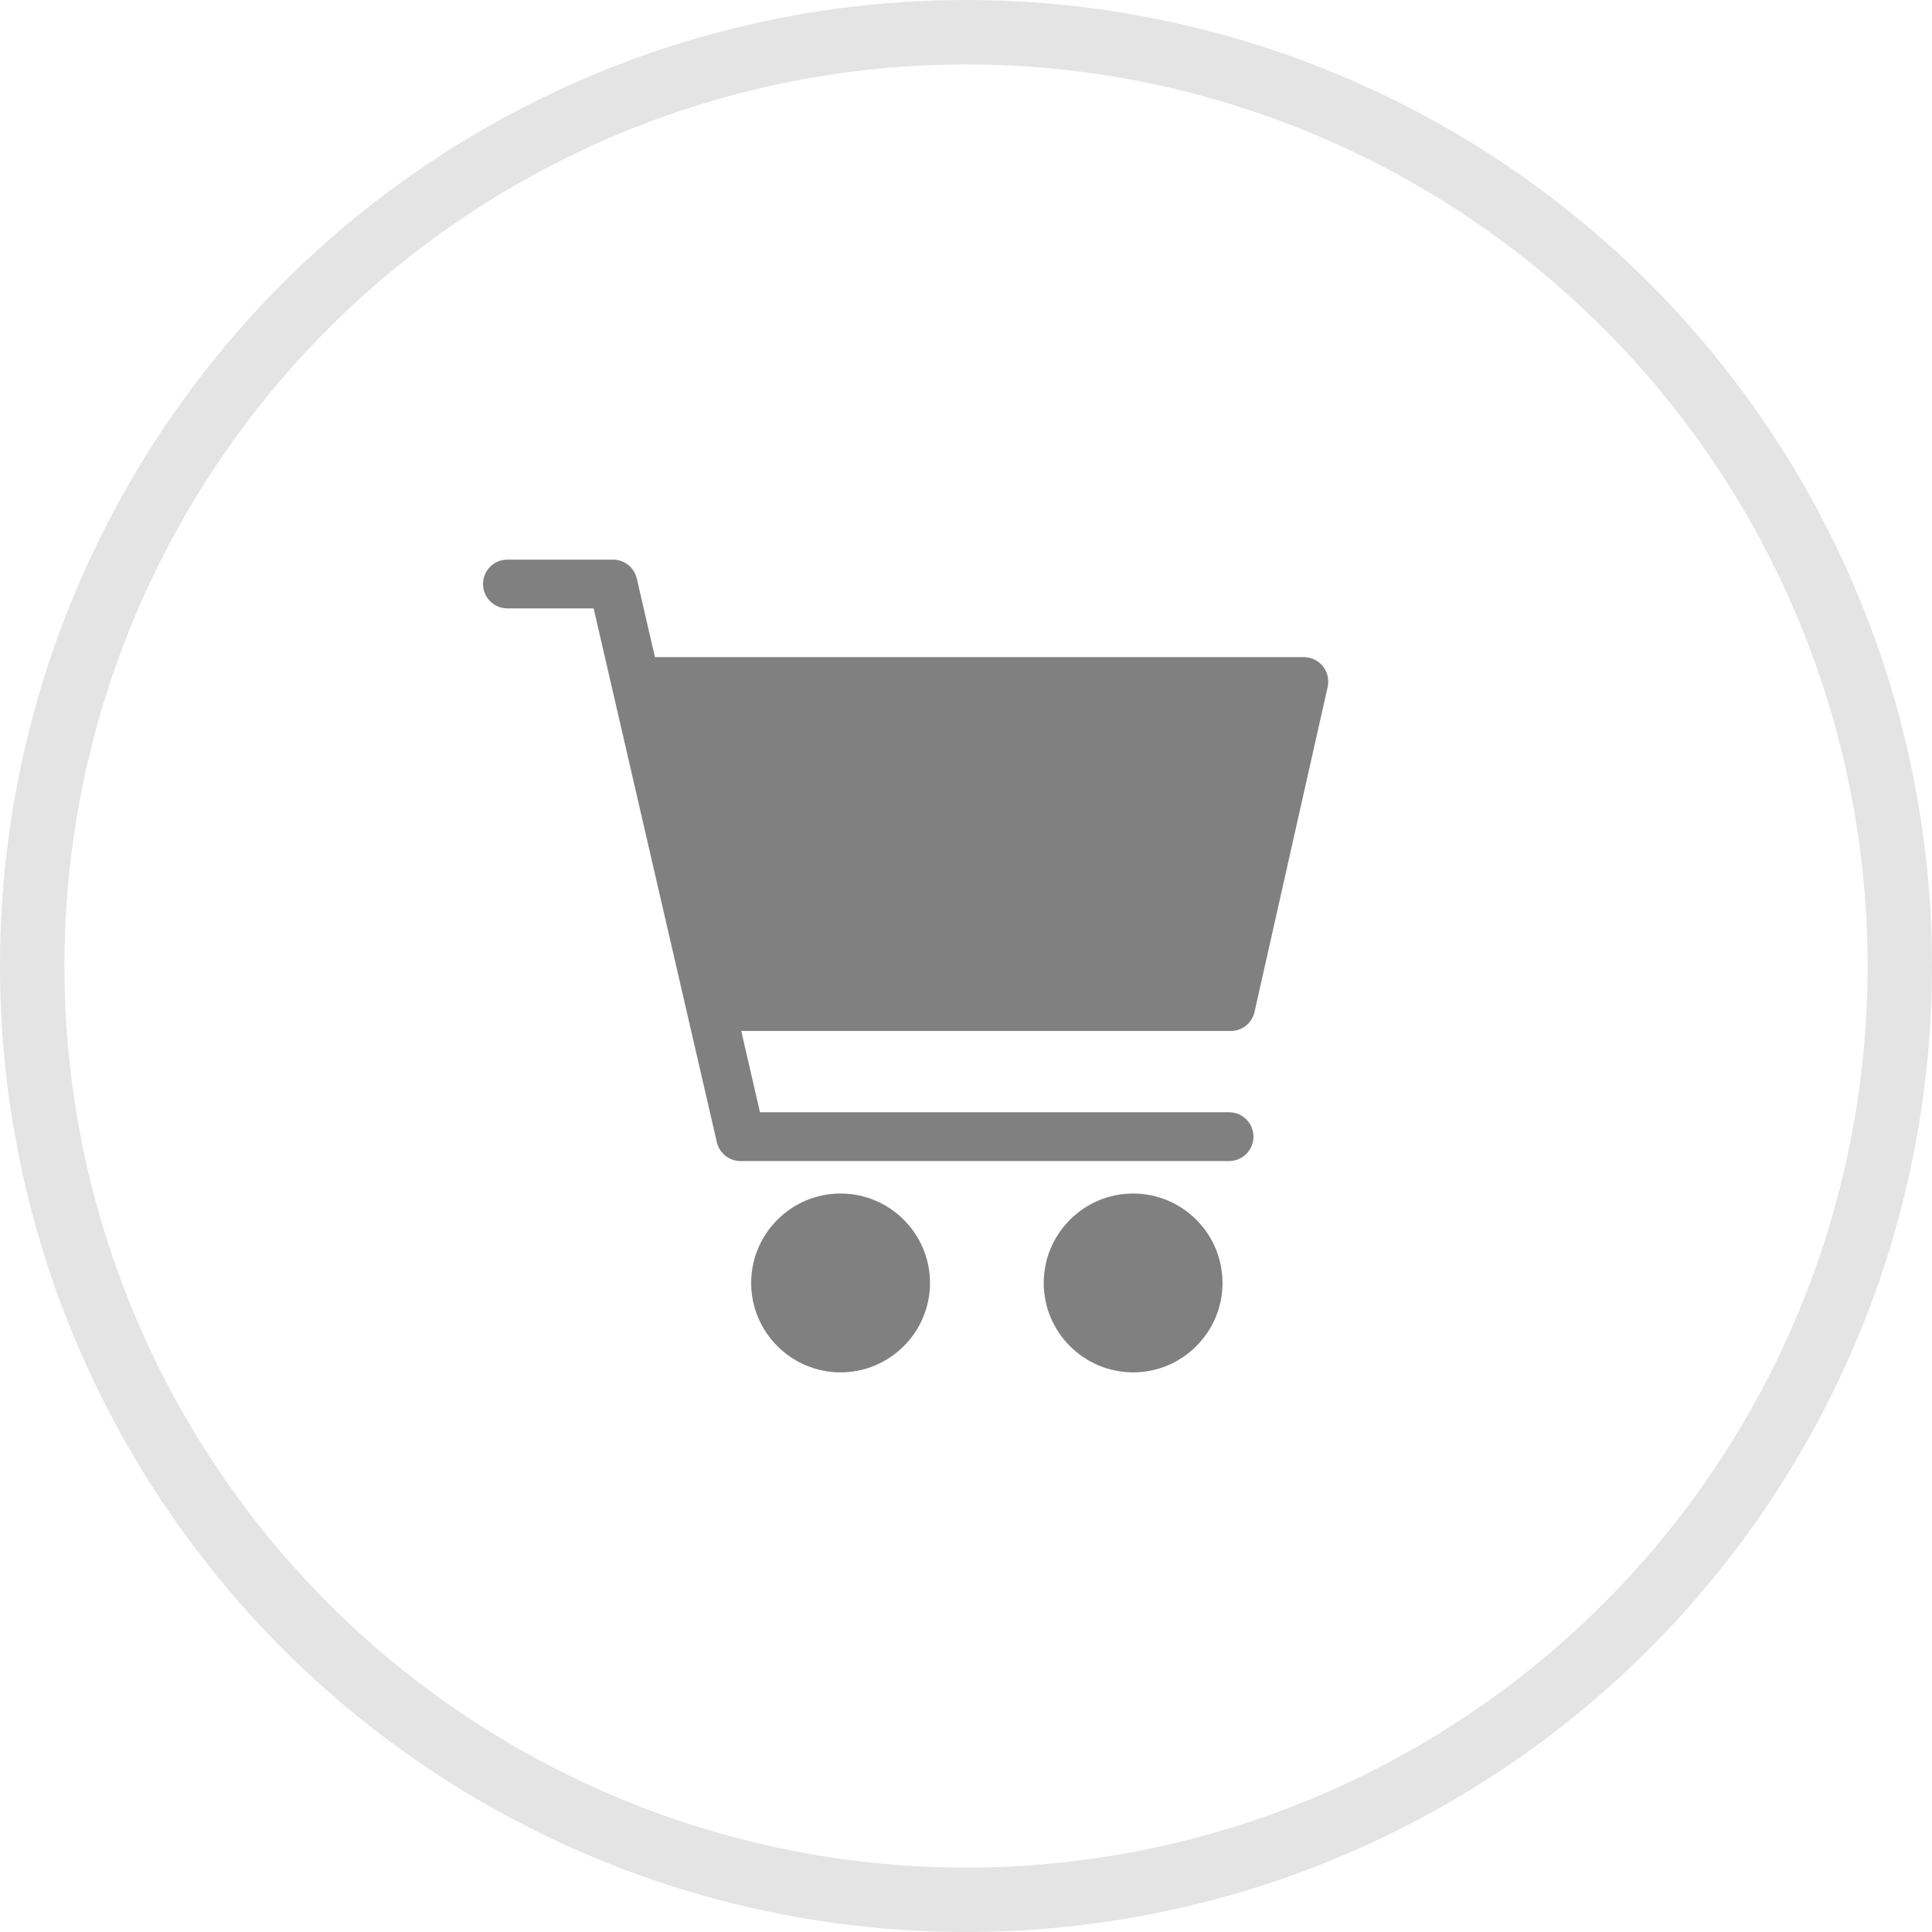 <svg width="30" height="30" viewBox="0 0 30 30" fill="none" xmlns="http://www.w3.org/2000/svg">
<circle cx="15" cy="15" r="14.5" stroke="#E4E4E4"/>
<g clip-path="url(#clip0)">
<path d="M20.542 10.346C20.47 10.256 20.361 10.204 20.246 10.204H10.17L9.888 8.983C9.848 8.811 9.696 8.69 9.519 8.69H7.879C7.67 8.69 7.5 8.859 7.5 9.068C7.5 9.277 7.67 9.447 7.879 9.447H9.218L11.131 17.735C11.17 17.907 11.323 18.029 11.5 18.029H19.085C19.294 18.029 19.464 17.859 19.464 17.65C19.464 17.441 19.294 17.271 19.085 17.271H11.801L11.51 16.009H19.111C19.288 16.009 19.441 15.887 19.48 15.714L20.616 10.666C20.641 10.554 20.614 10.436 20.542 10.346Z" fill="#808080"/>
<path d="M13.052 18.533C12.287 18.533 11.664 19.156 11.664 19.922C11.664 20.687 12.287 21.31 13.052 21.31C13.818 21.31 14.441 20.687 14.441 19.922C14.441 19.156 13.818 18.533 13.052 18.533Z" fill="#808080"/>
<path d="M17.595 18.533C16.83 18.533 16.207 19.156 16.207 19.922C16.207 20.687 16.83 21.31 17.595 21.31C18.361 21.31 18.983 20.687 18.983 19.922C18.983 19.156 18.361 18.533 17.595 18.533Z" fill="#808080"/>
</g>
<defs>
<clipPath id="clip0">
<rect width="13.125" height="13.125" fill="white" transform="translate(7.5 8.438)"/>
</clipPath>
</defs>
</svg>
